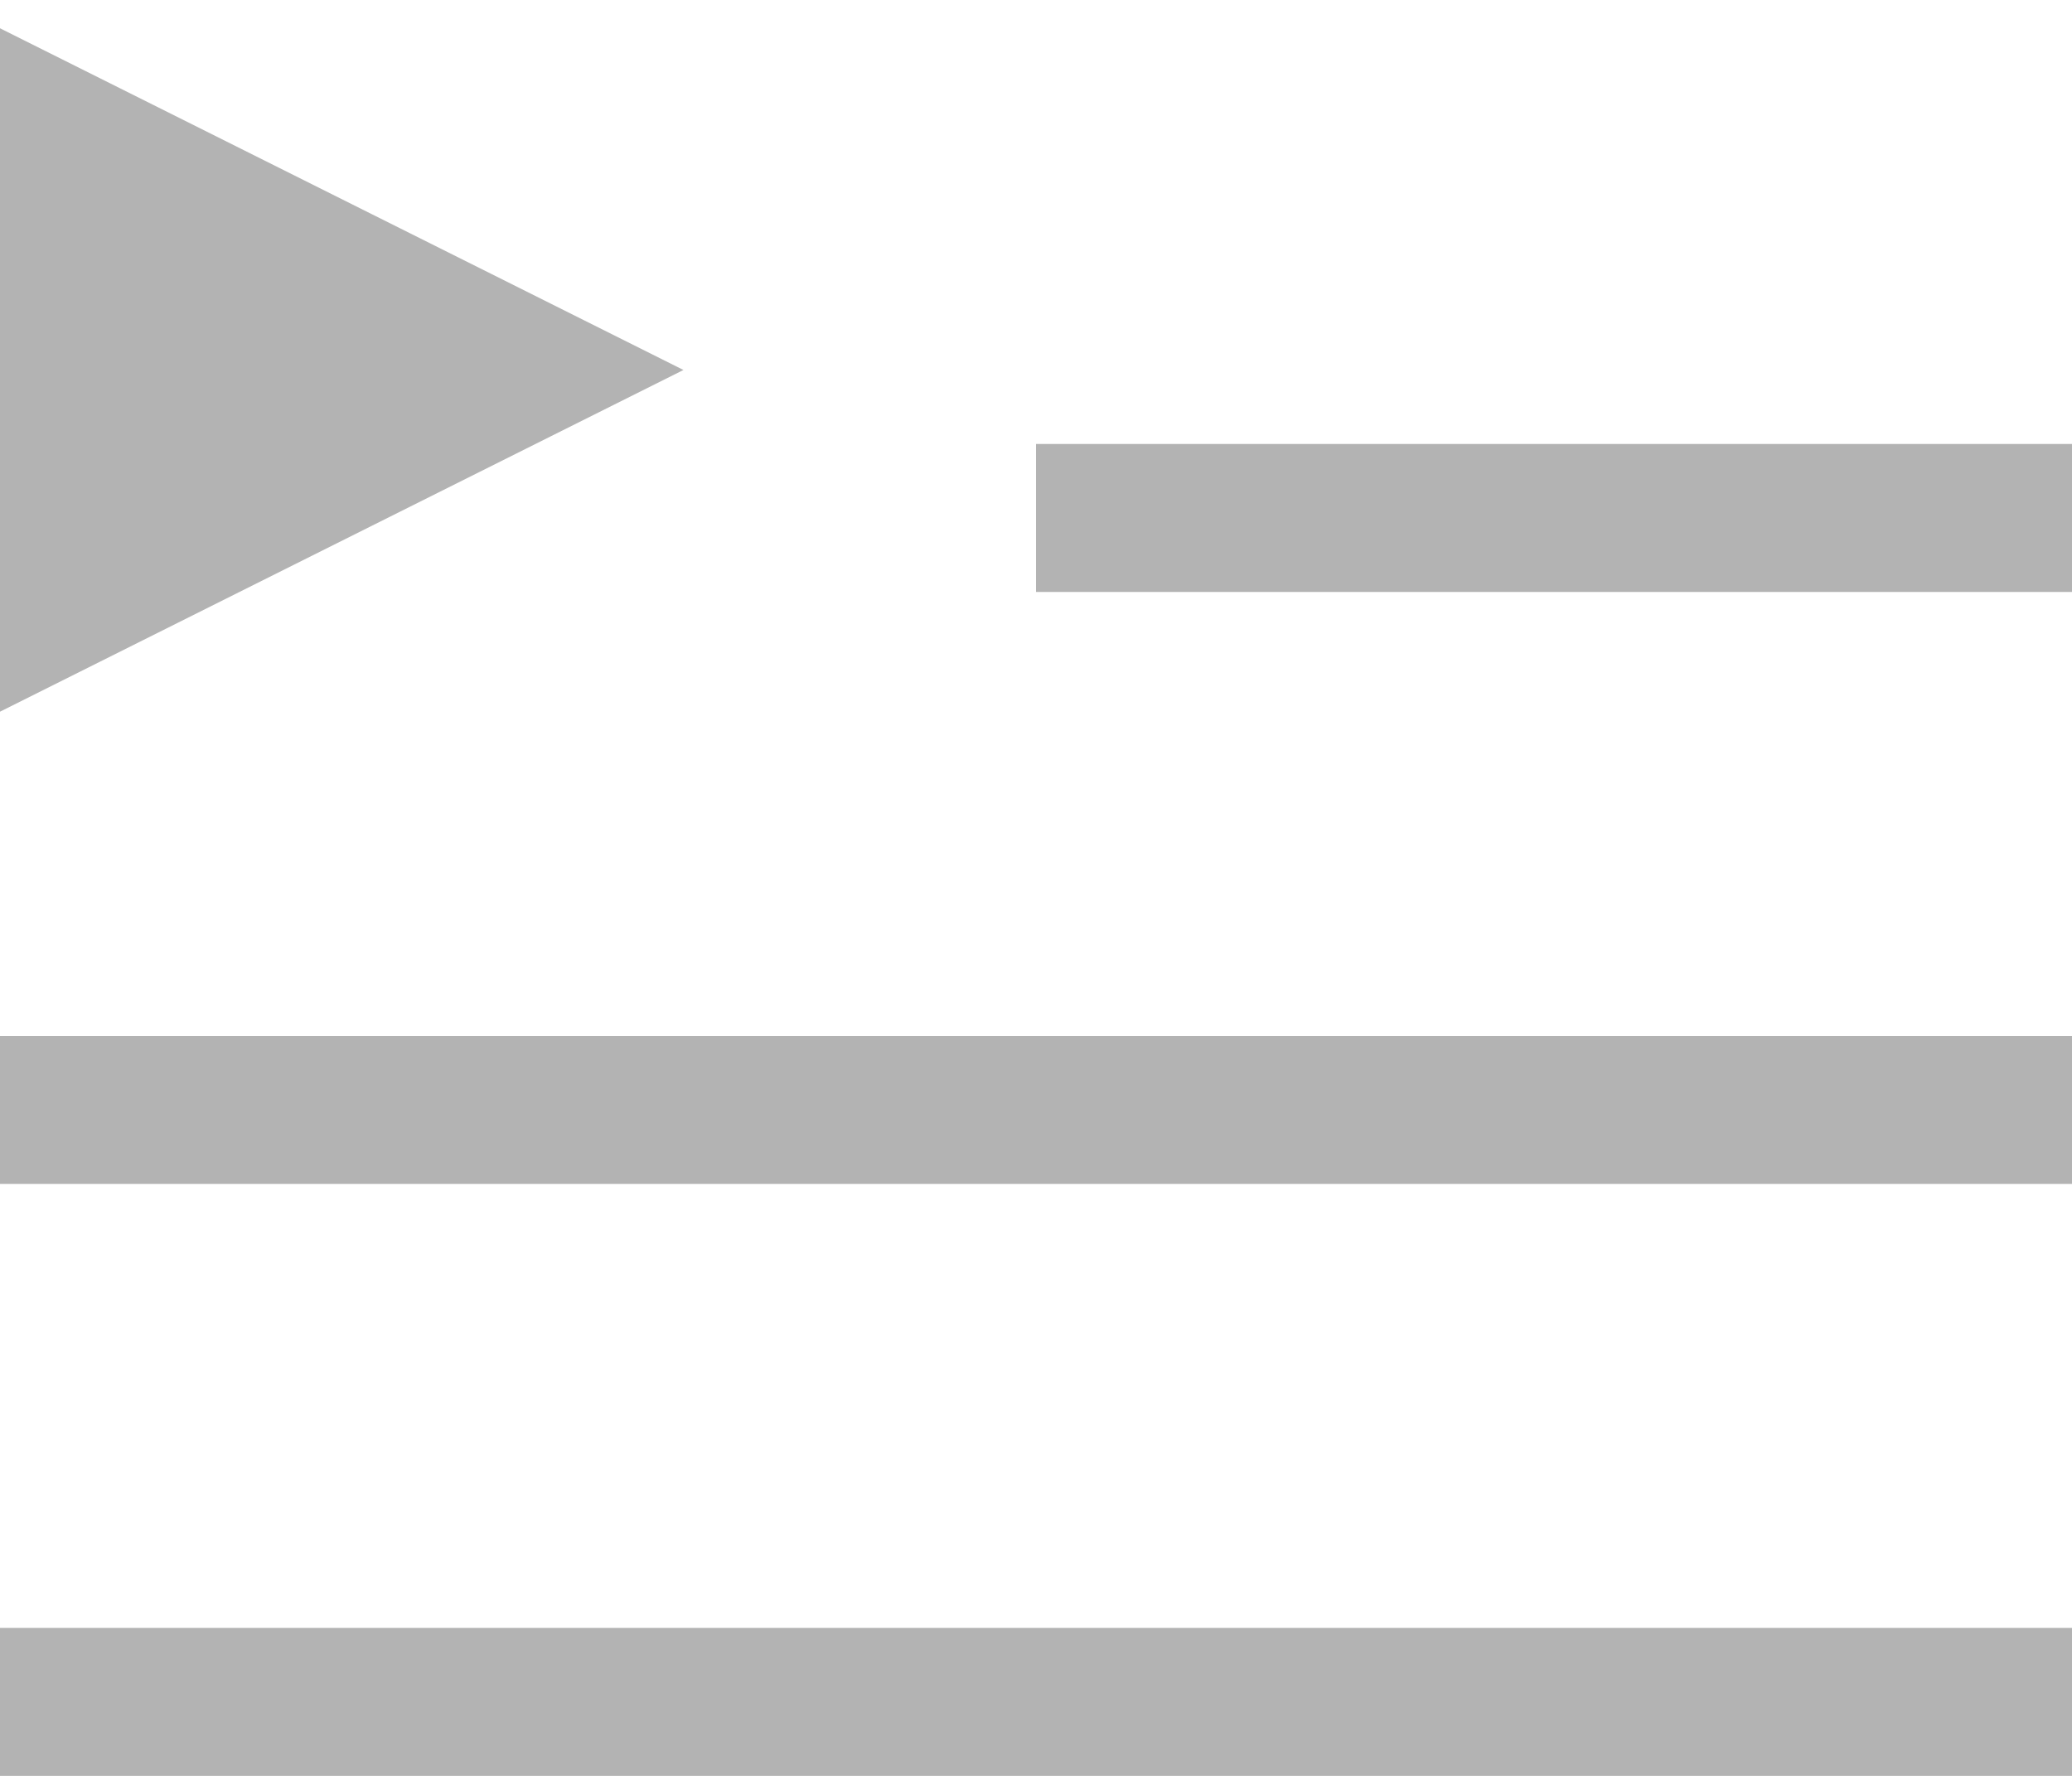 <svg width="14" height="12" viewBox="0 0 14 12" fill="none" xmlns="http://www.w3.org/2000/svg">
<path d="M7 3.5H14" stroke="#B3B3B3"/>
<path d="M0 7.5H14M0 11.5H14" stroke="#B3B3B3"/>
<path d="M0.5 4V1L3.5 2.5L0.5 4Z" fill="#B3B3B3" stroke="#B3B3B3"/>
</svg>
